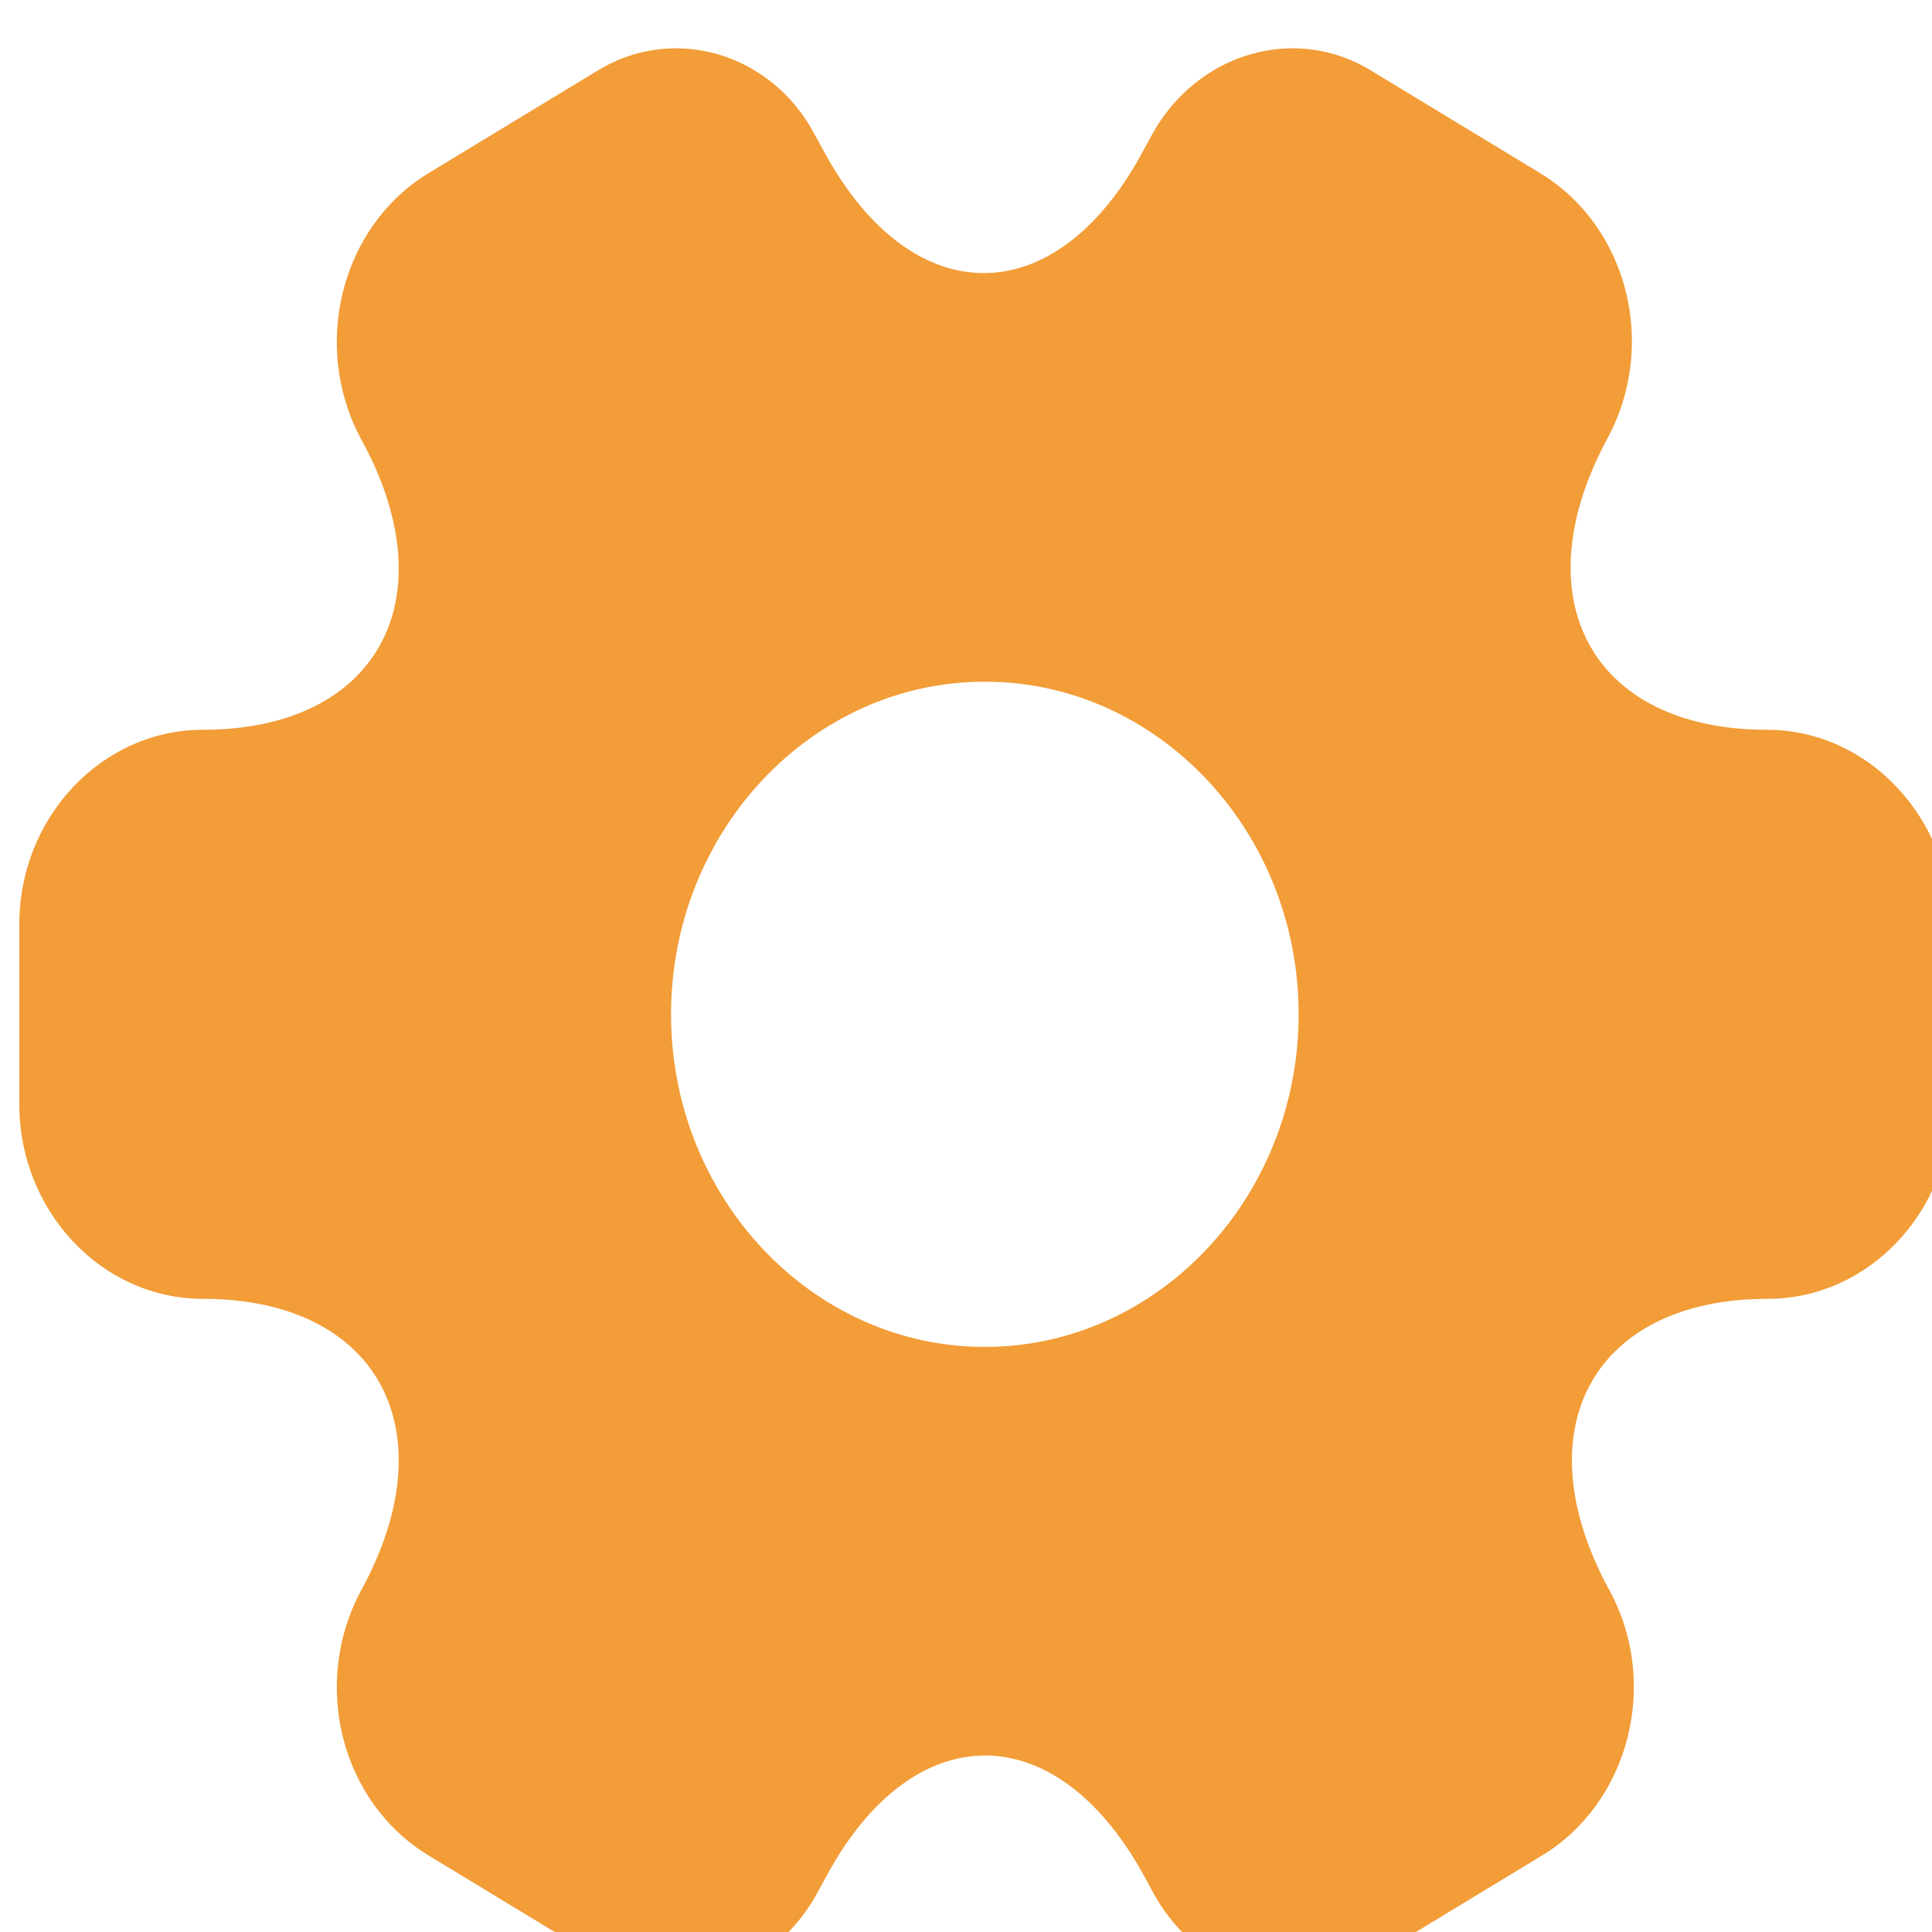 <svg width="200" height="200" viewBox="0 0 200 200" fill="none" xmlns="http://www.w3.org/2000/svg">
<g clip-path="url(#clip0_1878_2270)">
<g filter="url(#filter0_di_1878_2270)">
<path d="M180.91 70.547C162.819 70.547 155.422 56.986 164.418 40.353C169.615 30.712 166.517 18.423 157.421 12.914L140.13 2.425C132.234 -2.554 122.039 0.412 117.341 8.782L116.242 10.795C107.246 27.428 92.454 27.428 83.358 10.795L82.259 8.782C77.761 0.412 67.566 -2.554 59.67 2.425L42.379 12.914C33.283 18.423 30.185 30.818 35.382 40.459C44.478 56.986 37.081 70.547 18.991 70.547C8.596 70.547 0 79.553 0 90.677V109.323C0 120.341 8.496 129.453 18.991 129.453C37.081 129.453 44.478 143.013 35.382 159.647C30.185 169.288 33.283 181.577 42.379 187.086L59.67 197.575C67.566 202.554 77.761 199.588 82.459 191.218L83.558 189.205C92.554 172.572 107.346 172.572 116.442 189.205L117.541 191.218C122.239 199.588 132.434 202.554 140.33 197.575L157.621 187.086C166.717 181.577 169.815 169.182 164.618 159.647C155.522 143.013 162.919 129.453 181.01 129.453C191.404 129.453 200 120.447 200 109.323V90.677C199.9 79.659 191.404 70.547 180.91 70.547ZM99.95 134.432C82.059 134.432 67.466 118.964 67.466 100C67.466 81.036 82.059 65.568 99.95 65.568C117.841 65.568 132.434 81.036 132.434 100C132.434 118.964 117.841 134.432 99.95 134.432Z" fill="#F29D38"/>
</g>
</g>
<defs>
<filter id="filter0_di_1878_2270" x="-4" y="0" width="208" height="208" filterUnits="userSpaceOnUse" color-interpolation-filters="sRGB">
<feFlood flood-opacity="0" result="BackgroundImageFix"/>
<feColorMatrix in="SourceAlpha" type="matrix" values="0 0 0 0 0 0 0 0 0 0 0 0 0 0 0 0 0 0 127 0" result="hardAlpha"/>
<feOffset dy="4"/>
<feGaussianBlur stdDeviation="2"/>
<feComposite in2="hardAlpha" operator="out"/>
<feColorMatrix type="matrix" values="0 0 0 0 0.949 0 0 0 0 0.616 0 0 0 0 0.22 0 0 0 0.25 0"/>
<feBlend mode="normal" in2="BackgroundImageFix" result="effect1_dropShadow_1878_2270"/>
<feBlend mode="normal" in="SourceGraphic" in2="effect1_dropShadow_1878_2270" result="shape"/>
<feColorMatrix in="SourceAlpha" type="matrix" values="0 0 0 0 0 0 0 0 0 0 0 0 0 0 0 0 0 0 127 0" result="hardAlpha"/>
<feOffset dx="2" dy="1"/>
<feGaussianBlur stdDeviation="2"/>
<feComposite in2="hardAlpha" operator="arithmetic" k2="-1" k3="1"/>
<feColorMatrix type="matrix" values="0 0 0 0 1 0 0 0 0 1 0 0 0 0 1 0 0 0 0.25 0"/>
<feBlend mode="normal" in2="shape" result="effect2_innerShadow_1878_2270"/>
</filter>
<clipPath id="clip0_1878_2270">
<rect width="200" height="200" fill="white"/>
</clipPath>
</defs>
</svg>
